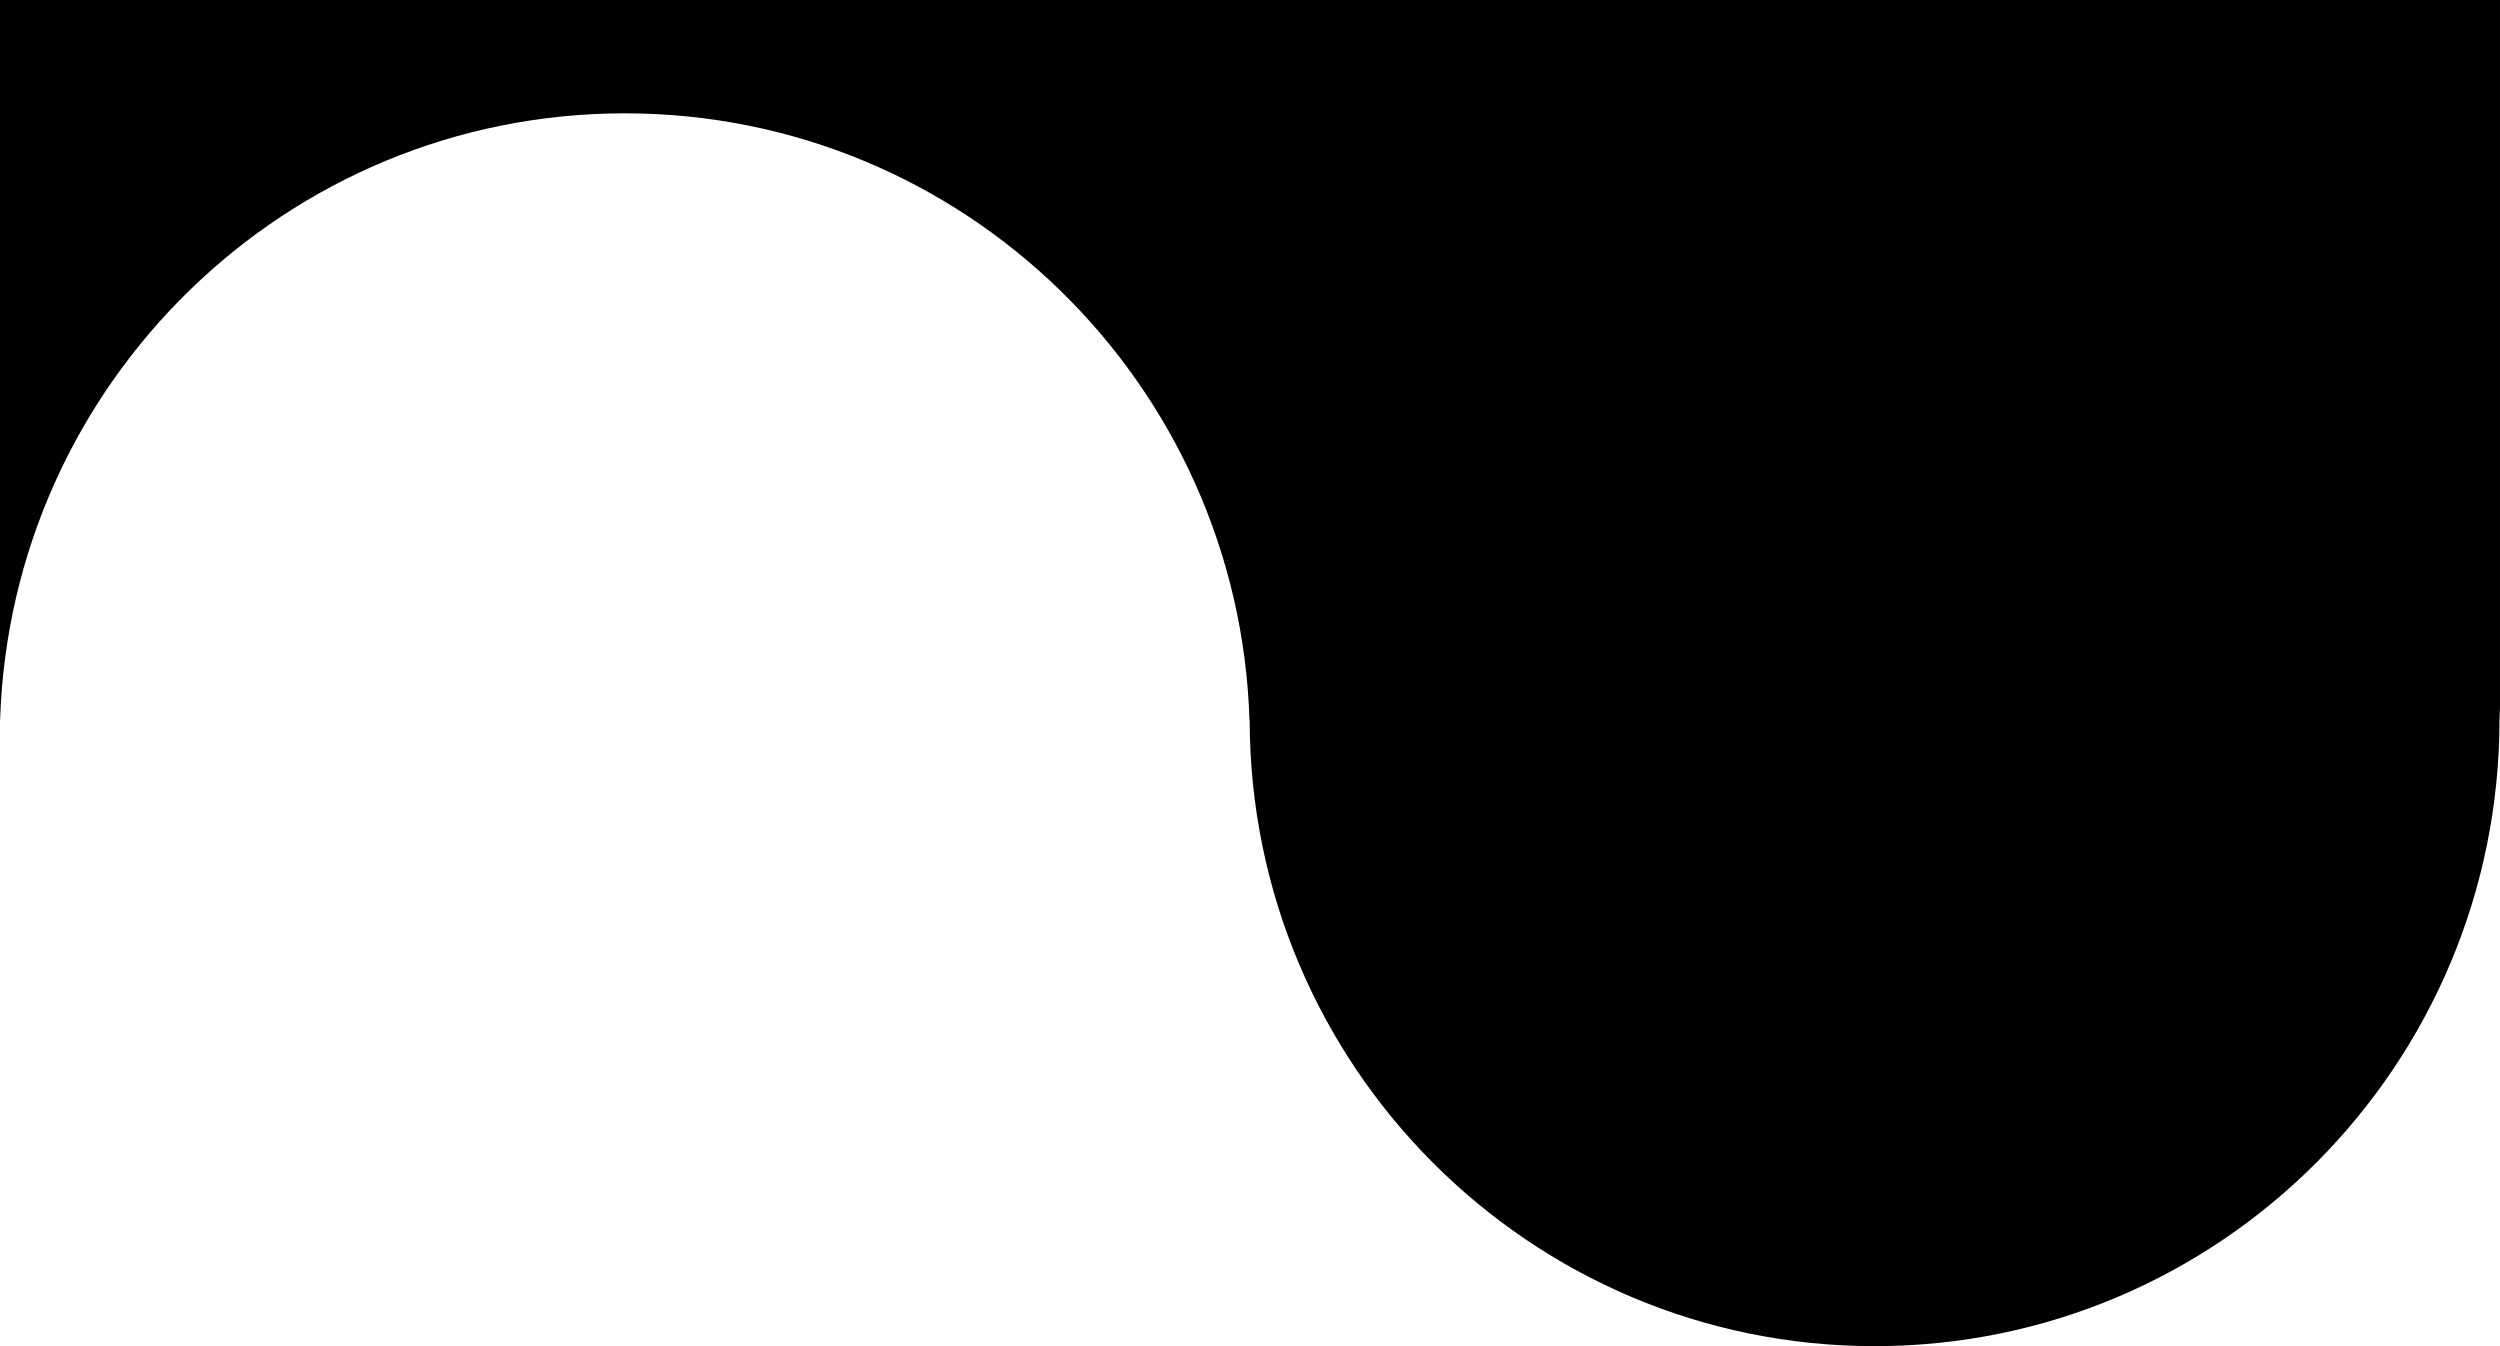 <?xml version="1.0" encoding="utf-8"?>
<!-- Generator: Adobe Illustrator 16.0.4, SVG Export Plug-In . SVG Version: 6.00 Build 0)  -->
<!DOCTYPE svg PUBLIC "-//W3C//DTD SVG 1.1//EN" "http://www.w3.org/Graphics/SVG/1.1/DTD/svg11.dtd">
<svg version="1.1" id="Layer_1" xmlns="http://www.w3.org/2000/svg" xmlns:xlink="http://www.w3.org/1999/xlink" x="0px" y="0px"
	 width="260px" height="140px" viewBox="0 0 260 140" enable-background="new 0 0 260 140" xml:space="preserve">
<path d="M0,74.911h0.011c1.093-35.048,29.76-63.124,64.969-63.124c35.208,0,63.876,28.076,64.968,63.124h0.018
	c0.059,35.957,29.132,65.089,64.99,65.089c35.894,0,64.992-29.189,64.992-65.198h-0.001c0.009-0.374,0.037-0.741,0.052-1.114V0H0
	V74.911z"/>
</svg>
